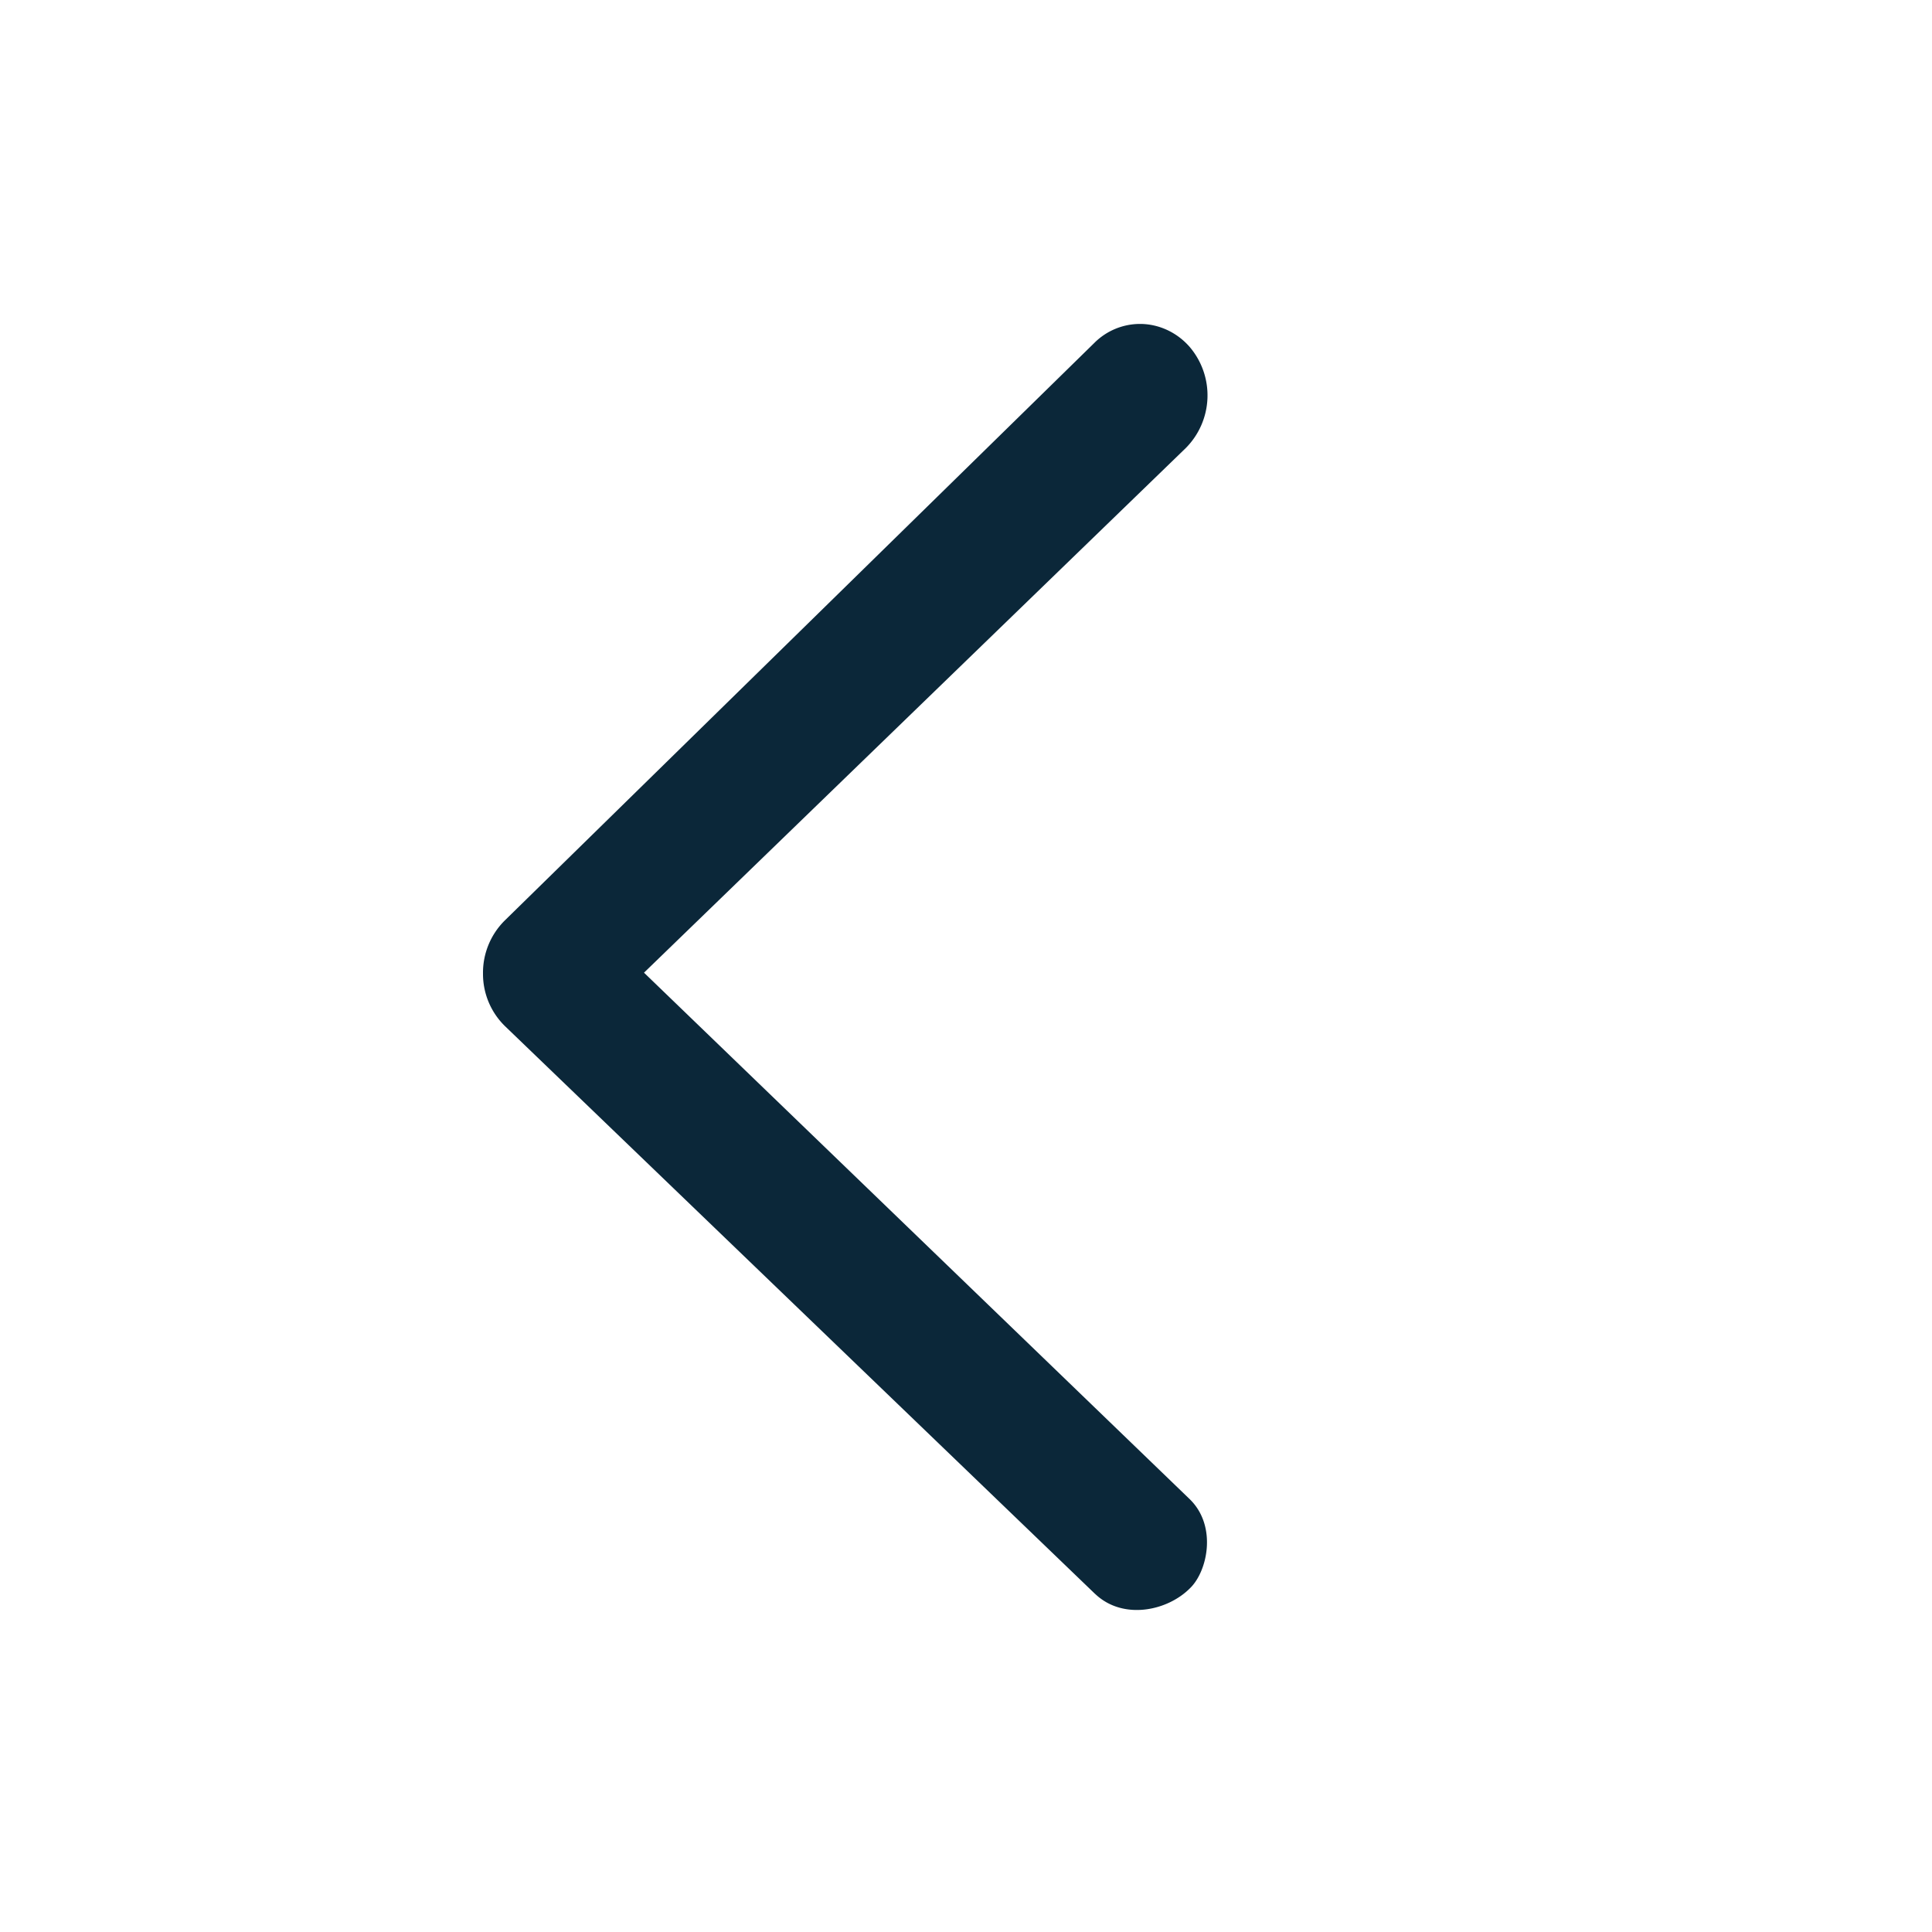 <svg xmlns="http://www.w3.org/2000/svg" width="24" height="24" fill="none"><path fill="#0B2739" d="M14.161 4.024c.235 0 .46.105.617.285a.928.928 0 0 1-.048 1.257L8 12.083l6.78 6.541c.343.335.22.9 0 1.108-.28.28-.82.392-1.163.08l-.02-.018-7.323-7.046A.905.905 0 0 1 6 12.095a.913.913 0 0 1 .268-.658l7.325-7.176a.803.803 0 0 1 .568-.237Z"/></svg>